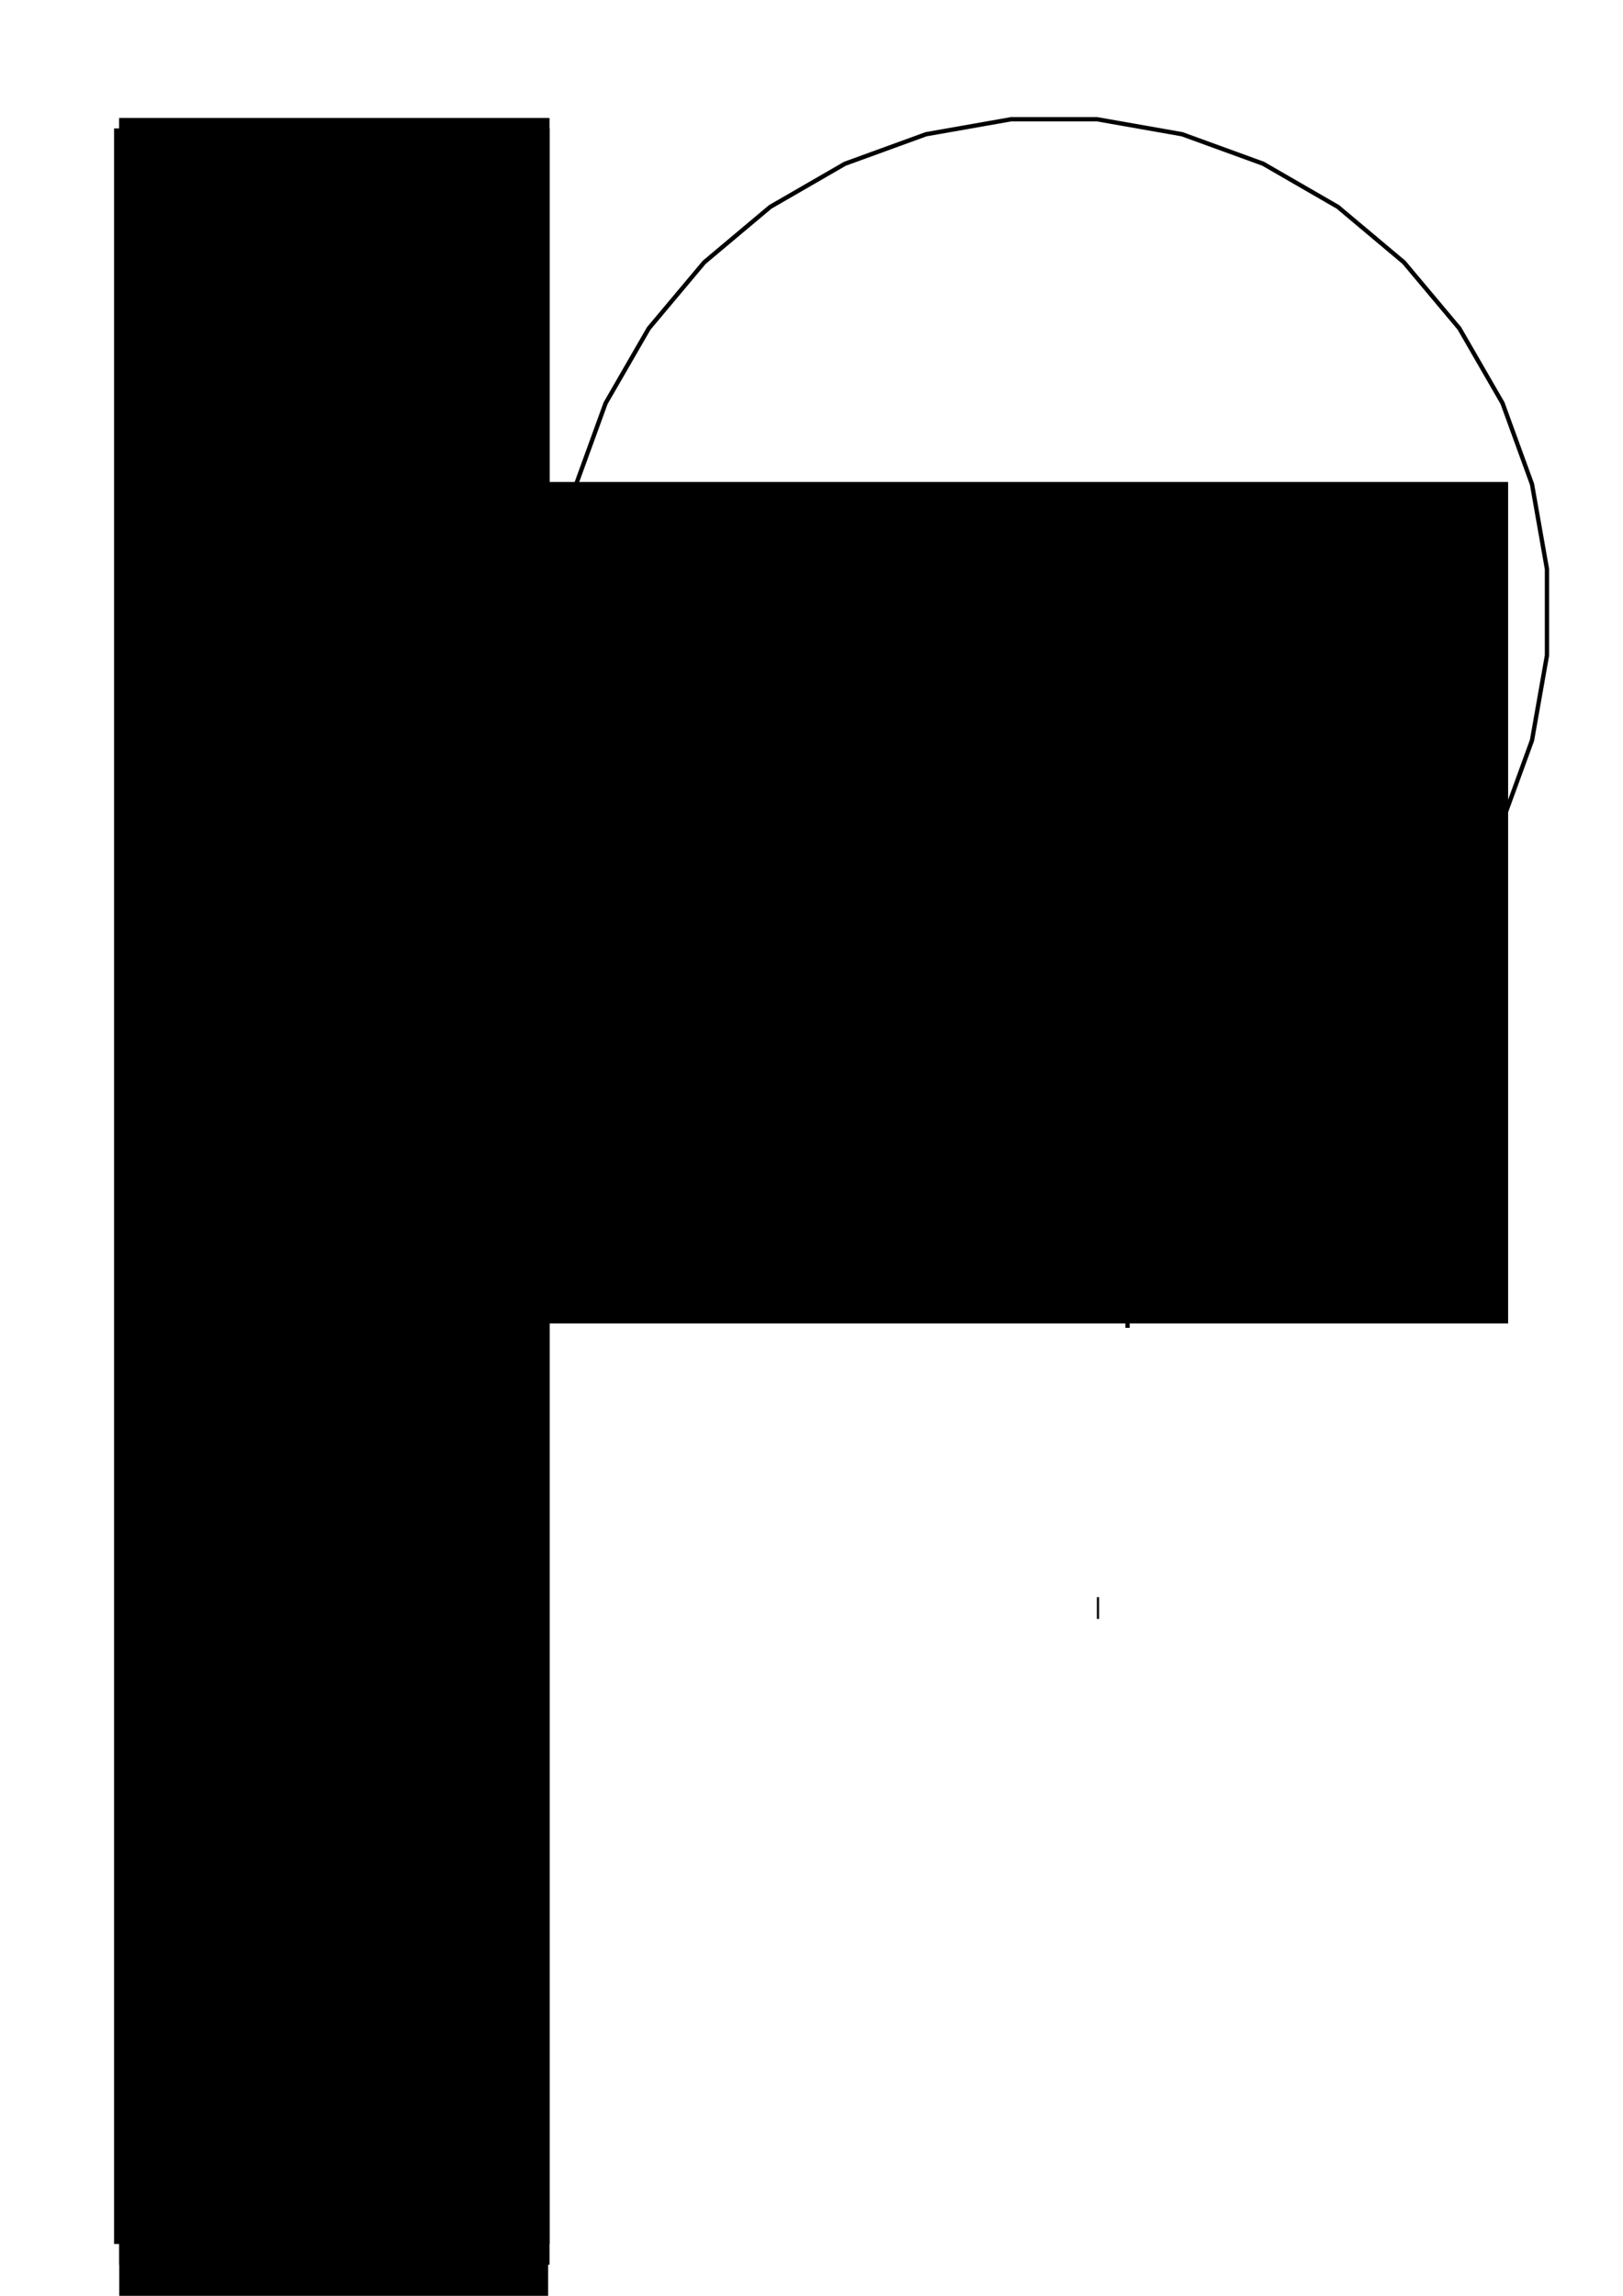 <?xml version="1.0" encoding="UTF-8" standalone="no"?>
<!-- Created with Inkscape (http://www.inkscape.org/) -->

<svg
   xmlns:dc="http://purl.org/dc/elements/1.1/"
   xmlns:cc="http://creativecommons.org/ns#"
   xmlns:rdf="http://www.w3.org/1999/02/22-rdf-syntax-ns#"
   xmlns:svg="http://www.w3.org/2000/svg"
   xmlns="http://www.w3.org/2000/svg"
   xmlns:sodipodi="http://sodipodi.sourceforge.net/DTD/sodipodi-0.dtd"
   xmlns:inkscape="http://www.inkscape.org/namespaces/inkscape"
   width="744.094"
   height="1052.362"
   id="svg2"
   version="1.1"
   inkscape:version="0.48.3.1 r9886"
   sodipodi:docname="&amp;.svg">
  <sodipodi:namedview
     id="base"
     pagecolor="#ffffff"
     bordercolor="#666666"
     borderopacity="1.0"
     inkscape:pageopacity="0.0"
     inkscape:pageshadow="2"
     inkscape:zoom="0.18149912"
     inkscape:cx="1446.8812"
     inkscape:cy="-337.58762"
     inkscape:document-units="px"
     inkscape:current-layer="g31205"
     showgrid="false"
     inkscape:window-width="1035"
     inkscape:window-height="756"
     inkscape:window-x="51"
     inkscape:window-y="36"
     inkscape:window-maximized="0"
     showguides="true"
     inkscape:guide-bbox="true">
    <sodipodi:guide
       orientation="1,0"
       position="251.305,473.044"
       id="guide3704" />
    <sodipodi:guide
       orientation="0,1"
       position="671.131,999.305"
       id="guide3706" />
    <sodipodi:guide
       orientation="1,0"
       position="54.666,999.305"
       id="guide3708" />
    <sodipodi:guide
       id="guide3860"
       position="696.403,496.752"
       orientation="1,0" />
  </sodipodi:namedview>
  <defs
     id="defs4" />
  <g
     id="layer1"
     inkscape:groupmode="layer"
     inkscape:label="Layer 1">
    <flowRoot
       style="fill:black;stroke:none;stroke-opacity:1;stroke-width:1px;stroke-linejoin:miter;stroke-linecap:butt;fill-opacity:1;font-family:Sans;font-style:normal;font-weight:normal;font-size:40px;line-height:125%;letter-spacing:0px;word-spacing:0px"
       id="flowRoot2985"
       xml:space="preserve"><flowRegion
         id="flowRegion2987"><rect
           y="220.934"
           x="100"
           height="385.714"
           width="591.429"
           id="rect2989" /></flowRegion><flowPara
         id="flowPara2991" /></flowRoot>    <flowRoot
       xml:space="preserve"
       id="flowRoot3710"
       style="fill:#000000;stroke:none;stroke-opacity:1;stroke-width:1px;stroke-linejoin:miter;stroke-linecap:butt;font-size:144px;font-style:normal;font-variant:normal;font-weight:normal;font-stretch:normal;text-indent:0;text-align:start;text-decoration:none;line-height:125%;letter-spacing:0px;word-spacing:0px;text-transform:none;direction:ltr;block-progression:tb;writing-mode:lr;text-anchor:start;baseline-shift:baseline;color:#000000;fill-opacity:1;fill-rule:nonzero;marker:none;visibility:visible;display:inline;overflow:visible;enable-background:accumulate;font-family:Dauphine;-inkscape-font-specification:Dauphine"><flowRegion
         id="flowRegion3712"><rect
           id="rect3714"
           width="199.651"
           height="969.736"
           x="52.29"
           y="58.859" /></flowRegion><flowPara
         id="flowPara3716" /></flowRoot>    <flowRoot
       xml:space="preserve"
       id="flowRoot3718"
       style="fill:#000000;stroke:none;stroke-opacity:1;stroke-width:1px;stroke-linejoin:miter;stroke-linecap:butt;font-size:24px;font-style:normal;font-variant:normal;font-weight:normal;font-stretch:normal;text-indent:0;text-align:start;text-decoration:none;line-height:125%;letter-spacing:0px;word-spacing:0px;text-transform:none;direction:ltr;block-progression:tb;writing-mode:lr;text-anchor:start;baseline-shift:baseline;color:#000000;fill-opacity:1;fill-rule:nonzero;marker:none;visibility:visible;display:inline;overflow:visible;enable-background:accumulate;font-family:Dauphine;-inkscape-font-specification:Dauphine"><flowRegion
         id="flowRegion3720"><rect
           id="rect3722"
           width="197.275"
           height="983.996"
           x="54.666"
           y="54.105"
           style="font-size:24px" /></flowRegion><flowPara
         id="flowPara3724" /></flowRoot>    <flowRoot
       xml:space="preserve"
       id="flowRoot3726"
       style="font-size:16px;font-style:normal;font-variant:normal;font-weight:normal;font-stretch:normal;text-indent:0;text-align:start;text-decoration:none;line-height:125%;letter-spacing:0px;word-spacing:0px;text-transform:none;direction:ltr;block-progression:tb;writing-mode:lr-tb;text-anchor:start;baseline-shift:baseline;color:#000000;fill:#000000;fill-opacity:1;fill-rule:nonzero;stroke:none;stroke-width:1px;marker:none;visibility:visible;display:inline;overflow:visible;enable-background:accumulate;font-family:Dauphine;-inkscape-font-specification:Dauphine"><flowRegion
         id="flowRegion3728"><rect
           id="rect3730"
           width="196.638"
           height="2637.24"
           x="54.666"
           y="54.105" /></flowRegion><flowPara
         style="font-size:24px"
         id="flowPara27933">pendown()</flowPara><flowPara
         id="flowPara30942"
         style="font-size:24px">left(90)</flowPara><flowPara
         id="flowPara30944"
         style="font-size:24px">forward(20)</flowPara><flowPara
         id="flowPara30946"
         style="font-size:24px">right(10)</flowPara><flowPara
         id="flowPara30948"
         style="font-size:24px">forward(20)</flowPara><flowPara
         id="flowPara30950"
         style="font-size:24px">right(10)</flowPara><flowPara
         id="flowPara30952"
         style="font-size:24px">forward(20)</flowPara><flowPara
         id="flowPara30954"
         style="font-size:24px">right(10)</flowPara><flowPara
         id="flowPara30956"
         style="font-size:24px">forward(20)</flowPara><flowPara
         id="flowPara30958"
         style="font-size:24px">right(10)</flowPara><flowPara
         id="flowPara30960"
         style="font-size:24px">forward(20)</flowPara><flowPara
         id="flowPara30962"
         style="font-size:24px">right(10)</flowPara><flowPara
         id="flowPara30964"
         style="font-size:24px">forward(20)</flowPara><flowPara
         id="flowPara30966"
         style="font-size:24px">right(10)</flowPara><flowPara
         id="flowPara30968"
         style="font-size:24px">forward(20)</flowPara><flowPara
         id="flowPara30970"
         style="font-size:24px">right(10)</flowPara><flowPara
         id="flowPara30972"
         style="font-size:24px">forward(20)</flowPara><flowPara
         id="flowPara30974"
         style="font-size:24px">right(10)</flowPara><flowPara
         id="flowPara30976"
         style="font-size:24px">forward(20)</flowPara><flowPara
         id="flowPara30978"
         style="font-size:24px">right(10)</flowPara><flowPara
         id="flowPara30980"
         style="font-size:24px">forward(20)</flowPara><flowPara
         id="flowPara30982"
         style="font-size:24px">right(10)</flowPara><flowPara
         id="flowPara30984"
         style="font-size:24px">forward(20)</flowPara><flowPara
         id="flowPara30986"
         style="font-size:24px">right(10)</flowPara><flowPara
         id="flowPara30988"
         style="font-size:24px">forward(20)</flowPara><flowPara
         id="flowPara30990"
         style="font-size:24px">right(10)</flowPara><flowPara
         id="flowPara30992"
         style="font-size:24px">forward(20)</flowPara><flowPara
         id="flowPara30994"
         style="font-size:24px">right(10)</flowPara><flowPara
         id="flowPara30996"
         style="font-size:24px">forward(20)</flowPara><flowPara
         id="flowPara30998"
         style="font-size:24px">right(10)</flowPara><flowPara
         id="flowPara31000"
         style="font-size:24px">forward(20)</flowPara><flowPara
         id="flowPara31002"
         style="font-size:24px">right(10)</flowPara><flowPara
         id="flowPara31004"
         style="font-size:24px">forward(20)</flowPara><flowPara
         id="flowPara31006"
         style="font-size:24px">right(10)</flowPara><flowPara
         id="flowPara31008"
         style="font-size:24px">forward(20)</flowPara><flowPara
         id="flowPara31010"
         style="font-size:24px">right(10)</flowPara><flowPara
         id="flowPara31012"
         style="font-size:24px">forward(20)</flowPara><flowPara
         id="flowPara31014"
         style="font-size:24px">right(10)</flowPara><flowPara
         id="flowPara31016"
         style="font-size:24px">forward(20)</flowPara><flowPara
         id="flowPara31018"
         style="font-size:24px">right(10)</flowPara><flowPara
         id="flowPara31020"
         style="font-size:24px">forward(20)</flowPara><flowPara
         id="flowPara31022"
         style="font-size:24px">right(10)</flowPara><flowPara
         id="flowPara31024"
         style="font-size:24px">forward(20)</flowPara><flowPara
         id="flowPara31026"
         style="font-size:24px">right(10)</flowPara><flowPara
         id="flowPara31028"
         style="font-size:24px">forward(20)</flowPara><flowPara
         id="flowPara31030"
         style="font-size:24px">right(10)</flowPara><flowPara
         id="flowPara31032"
         style="font-size:24px">forward(20)</flowPara><flowPara
         id="flowPara31034"
         style="font-size:24px">right(10)</flowPara><flowPara
         id="flowPara31036"
         style="font-size:24px">forward(20)</flowPara><flowPara
         id="flowPara31038"
         style="font-size:24px">right(10)</flowPara><flowPara
         id="flowPara31040"
         style="font-size:24px">forward(20)</flowPara><flowPara
         id="flowPara31042"
         style="font-size:24px">right(10)</flowPara><flowPara
         id="flowPara31044"
         style="font-size:24px">forward(20)</flowPara><flowPara
         id="flowPara31046"
         style="font-size:24px">left(20)</flowPara><flowPara
         id="flowPara31048"
         style="font-size:24px">forward(10)</flowPara><flowPara
         id="flowPara31050"
         style="font-size:24px">left(20)</flowPara><flowPara
         id="flowPara31052"
         style="font-size:24px">forward(10)</flowPara><flowPara
         id="flowPara31054"
         style="font-size:24px">left(30)</flowPara><flowPara
         id="flowPara31056"
         style="font-size:24px">forward(40)</flowPara><flowPara
         id="flowPara31058"
         style="font-size:24px">penup()</flowPara><flowPara
         id="flowPara31060"
         style="font-size:24px">forward(50)</flowPara><flowPara
         id="flowPara31062"
         style="font-size:24px">pendown()</flowPara><flowPara
         id="flowPara31064"
         style="font-size:24px">forward(10)</flowPara><flowPara
         id="flowPara31066"
         style="font-size:24px">penup()</flowPara><flowPara
         id="flowPara31068"
         style="font-size:24px" /></flowRoot>  </g>
  <g
     id="g3038"
     inkscape:groupmode="layer"
     inkscape:label="Seymour Output" />
  <g
     inkscape:label="Seymour Output"
     inkscape:groupmode="layer"
     id="g3085" />
  <g
     id="g3154"
     inkscape:groupmode="layer"
     inkscape:label="Seymour Output" />
  <g
     inkscape:label="Seymour Output"
     inkscape:groupmode="layer"
     id="g3215" />
  <g
     id="g3273"
     inkscape:groupmode="layer"
     inkscape:label="Seymour Output" />
  <g
     inkscape:label="Seymour Output"
     inkscape:groupmode="layer"
     id="g3334" />
  <g
     id="g3398"
     inkscape:groupmode="layer"
     inkscape:label="Seymour Output" />
  <g
     inkscape:label="Seymour Output"
     inkscape:groupmode="layer"
     id="g3477" />
  <g
     id="g3598"
     inkscape:groupmode="layer"
     inkscape:label="Seymour Output" />
  <g
     inkscape:label="Seymour Output"
     inkscape:groupmode="layer"
     id="g3774" />
  <g
     id="g3940"
     inkscape:groupmode="layer"
     inkscape:label="Seymour Output" />
  <g
     inkscape:label="Seymour Output"
     inkscape:groupmode="layer"
     id="g4078" />
  <g
     id="g4354"
     inkscape:groupmode="layer"
     inkscape:label="Seymour Output" />
  <g
     inkscape:label="Seymour Output"
     inkscape:groupmode="layer"
     id="g4494" />
  <g
     id="g4641"
     inkscape:groupmode="layer"
     inkscape:label="Seymour Output" />
  <g
     inkscape:label="Seymour Output"
     inkscape:groupmode="layer"
     id="g4787" />
  <g
     id="g4933"
     inkscape:groupmode="layer"
     inkscape:label="Seymour Output" />
  <g
     inkscape:label="Seymour Output"
     inkscape:groupmode="layer"
     id="g3805" />
  <g
     id="g4000"
     inkscape:groupmode="layer"
     inkscape:label="Seymour Output" />
  <g
     inkscape:label="Seymour Output"
     inkscape:groupmode="layer"
     id="g4193" />
  <g
     id="g4466"
     inkscape:groupmode="layer"
     inkscape:label="Seymour Output" />
  <g
     inkscape:label="Seymour Output"
     inkscape:groupmode="layer"
     id="g4739" />
  <g
     id="g4929"
     inkscape:groupmode="layer"
     inkscape:label="Seymour Output" />
  <g
     inkscape:label="Seymour Output"
     inkscape:groupmode="layer"
     id="g5142" />
  <g
     id="g8072"
     inkscape:groupmode="layer"
     inkscape:label="Seymour Output" />
  <g
     inkscape:label="Seymour Output"
     inkscape:groupmode="layer"
     id="g8217" />
  <g
     id="g8488"
     inkscape:groupmode="layer"
     inkscape:label="Seymour Output" />
  <g
     inkscape:label="Seymour Output"
     inkscape:groupmode="layer"
     id="g8710" />
  <g
     id="g9006"
     inkscape:groupmode="layer"
     inkscape:label="Seymour Output" />
  <g
     inkscape:label="Seymour Output"
     inkscape:groupmode="layer"
     id="g9268" />
  <g
     id="g9552"
     inkscape:groupmode="layer"
     inkscape:label="Seymour Output" />
  <g
     inkscape:label="Seymour Output"
     inkscape:groupmode="layer"
     id="g9744" />
  <g
     id="g10022"
     inkscape:groupmode="layer"
     inkscape:label="Seymour Output" />
  <g
     inkscape:label="Seymour Output"
     inkscape:groupmode="layer"
     id="g10451" />
  <g
     id="g12460"
     inkscape:groupmode="layer"
     inkscape:label="Seymour Output" />
  <g
     inkscape:label="Seymour Output"
     inkscape:groupmode="layer"
     id="g13070" />
  <g
     id="g13343"
     inkscape:groupmode="layer"
     inkscape:label="Seymour Output" />
  <g
     inkscape:label="Seymour Output"
     inkscape:groupmode="layer"
     id="g13568" />
  <g
     id="g13807"
     inkscape:groupmode="layer"
     inkscape:label="Seymour Output" />
  <g
     inkscape:label="Seymour Output"
     inkscape:groupmode="layer"
     id="g14054" />
  <g
     id="g14390"
     inkscape:groupmode="layer"
     inkscape:label="Seymour Output" />
  <g
     inkscape:label="Seymour Output"
     inkscape:groupmode="layer"
     id="g15235" />
  <g
     id="g16504"
     inkscape:groupmode="layer"
     inkscape:label="Seymour Output" />
  <g
     inkscape:label="Seymour Output"
     inkscape:groupmode="layer"
     id="g19464" />
  <g
     id="g24077"
     inkscape:groupmode="layer"
     inkscape:label="Seymour Output" />
  <g
     inkscape:label="Seymour Output"
     inkscape:groupmode="layer"
     id="g28077" />
  <g
     id="g31205"
     inkscape:groupmode="layer"
     inkscape:label="Seymour Output">
    <path
       id="path31207"
       d="m 257.279,300.42 0,-39.542 6.866,-38.941 13.524,-37.157 19.771,-34.244 25.417,-30.291 30.291,-25.417 34.244,-19.771 37.157,-13.524 38.941,-6.866 39.542,0 38.941,6.866 37.157,13.524 34.244,19.771 30.291,25.417 25.417,30.291 19.771,34.244 13.524,37.157 6.866,38.941 0,39.542 -6.866,38.941 -13.524,37.157 -19.771,34.244 -25.417,30.291 -30.291,25.417 -34.244,19.771 -37.157,13.524 -15.145,12.709 -9.885,17.122 0,79.084"
       style="fill:none;stroke:#000000;stroke-width:1.977px;stroke-linecap:butt;stroke-linejoin:miter;stroke-opacity:1"
       inkscape:connector-curvature="0" />
    <path
       id="path31209"
       d="M 503.383,732.097 L 503.383,742.097"
       style="stroke-linejoin:miter;stroke:#000000;stroke-linecap:butt;stroke-opacity:1;fill-rule:evenodd;stroke-width:1px;fill:none" />
  </g>
</svg>
